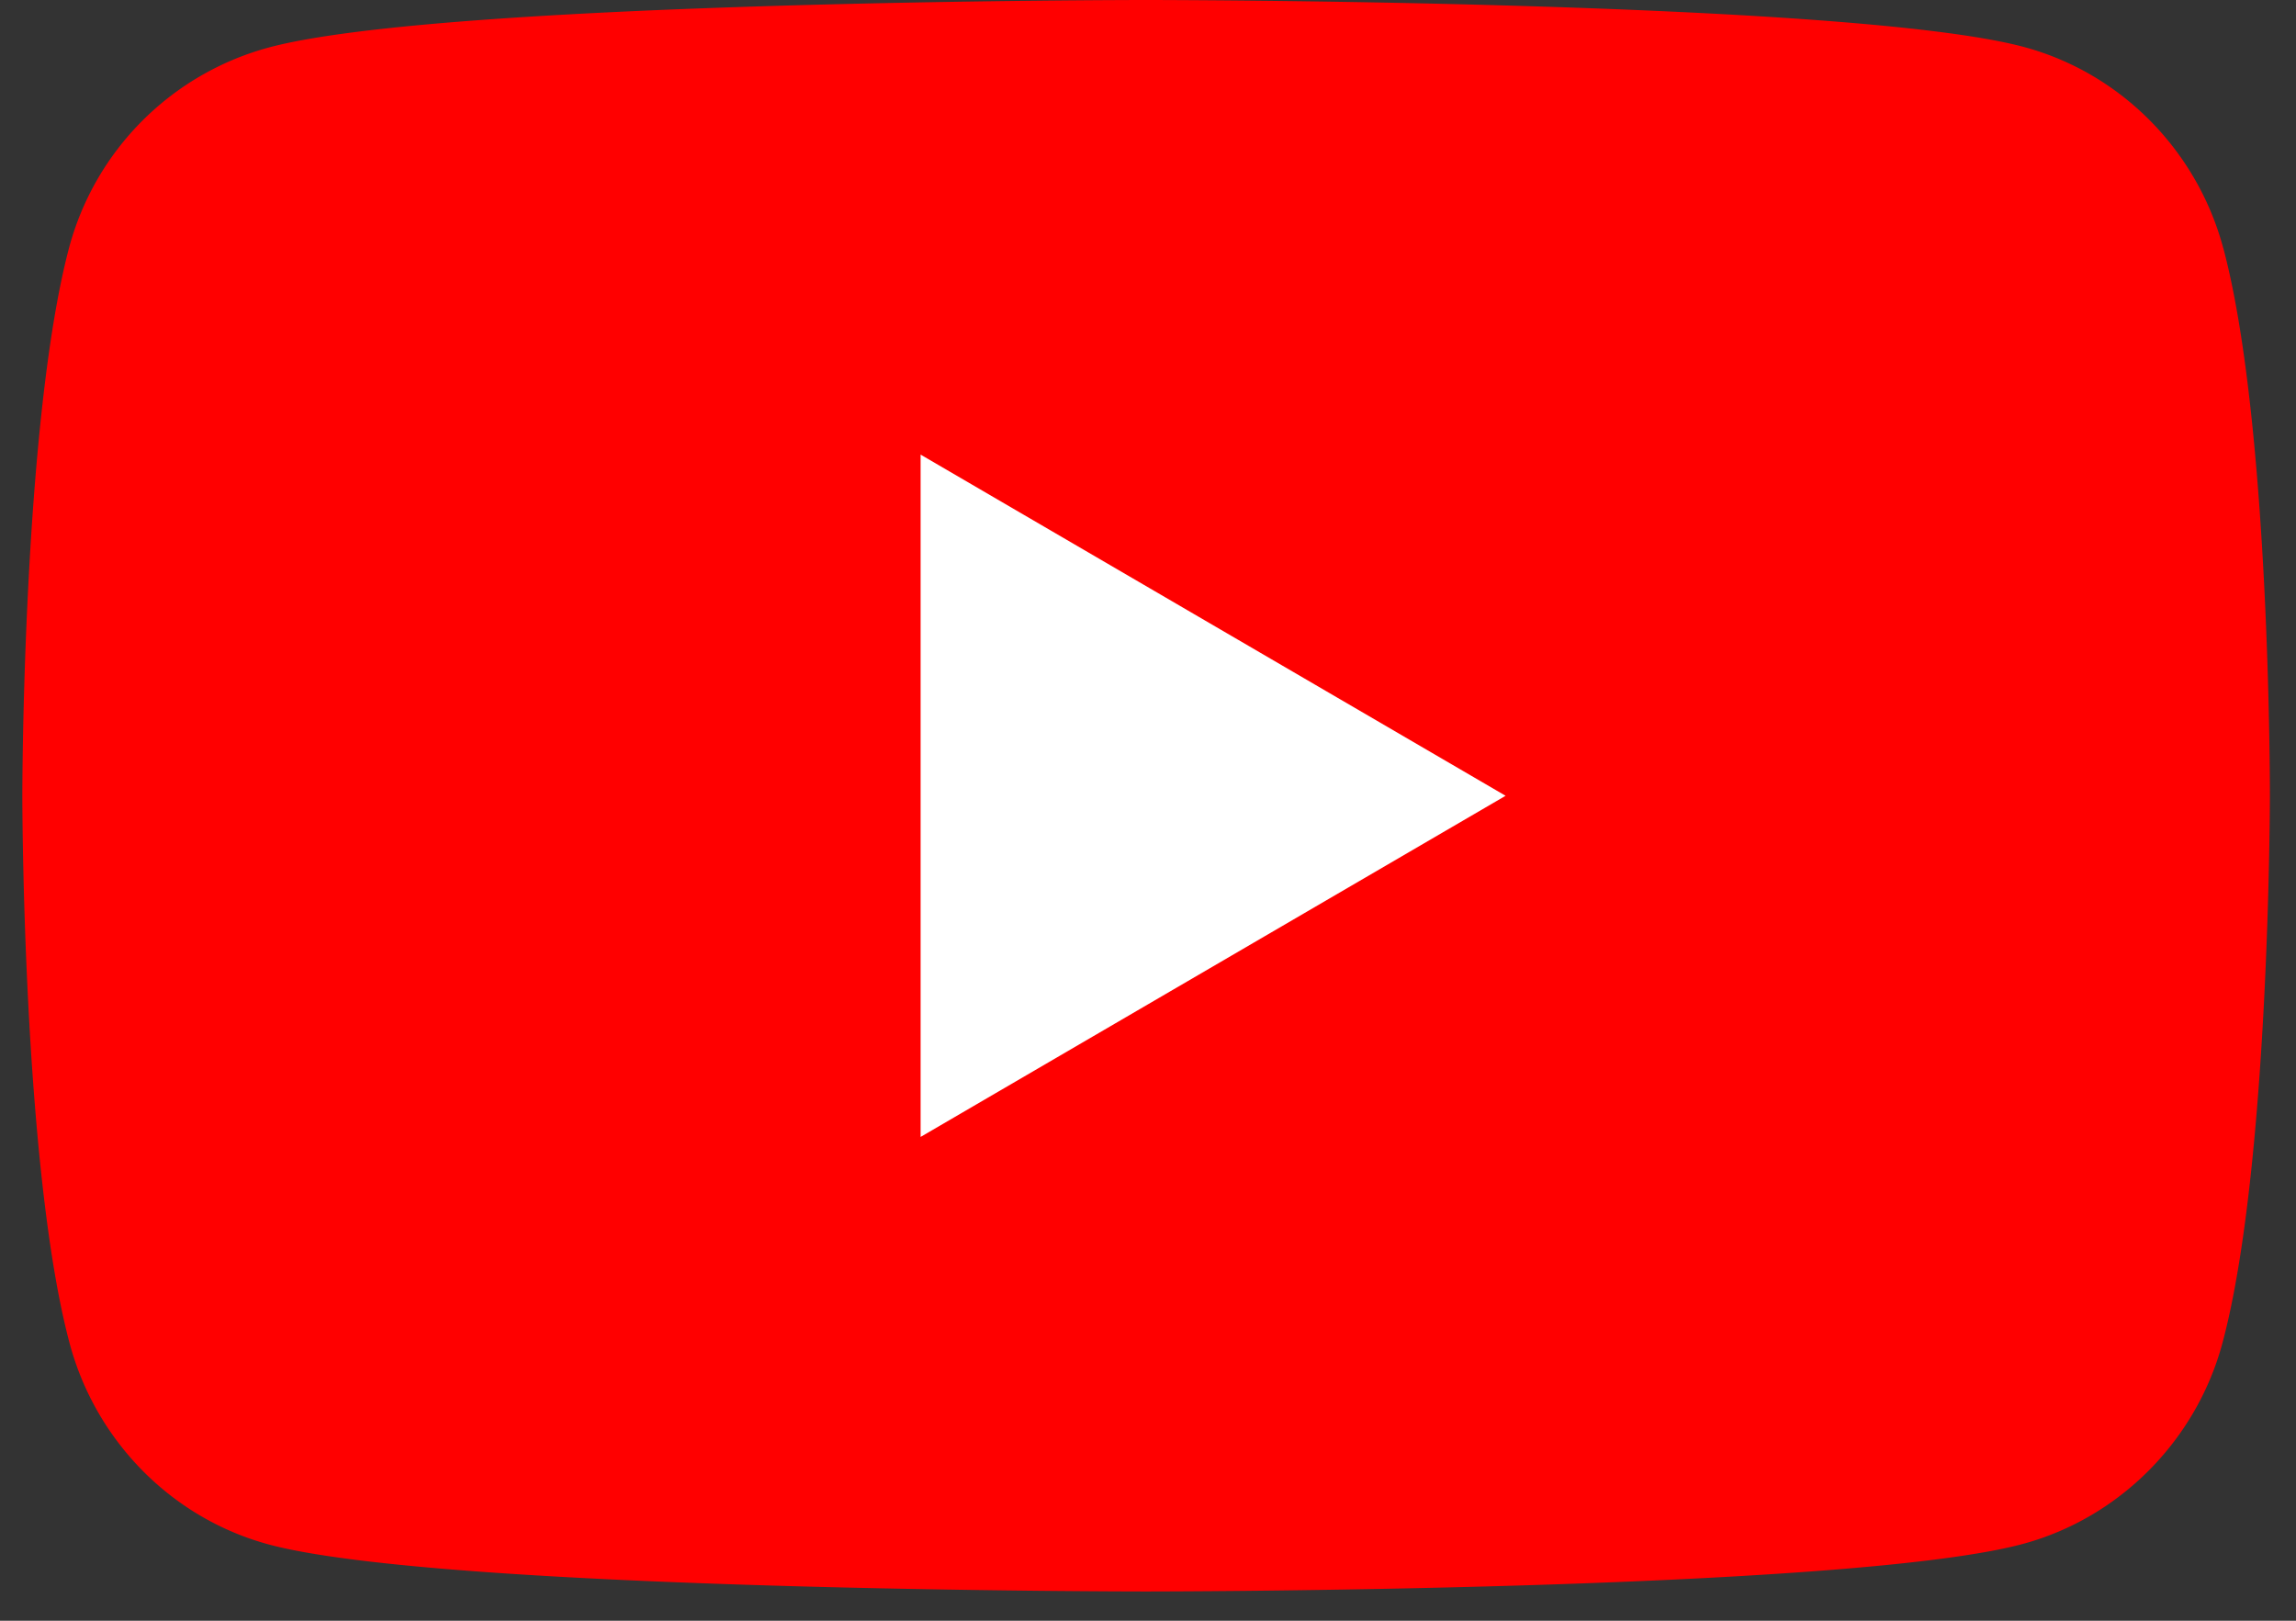 <svg width="51" height="36" fill="none" xmlns="http://www.w3.org/2000/svg"><rect width="100%" height="100%" fill="#333333" stroke="none"/><path d="M49.386 5.518c-.578-2.167-2.265-3.889-4.423-4.473C41.073 0 25.45 0 25.45 0S9.842 0 5.952 1.06A6.294 6.294 0 001.53 5.519C.496 9.452.496 17.675.496 17.675s0 8.223 1.049 12.157c.577 2.168 2.264 3.889 4.422 4.473C9.842 35.35 25.45 35.35 25.45 35.35s15.607 0 19.498-1.06c2.143-.584 3.845-2.306 4.422-4.473 1.05-3.935 1.05-12.157 1.05-12.157s.015-8.208-1.033-12.142z" fill="red"/><path d="M20.45 25.253l12.993-7.577-12.994-7.578v15.155z" fill="#fff"/></svg>